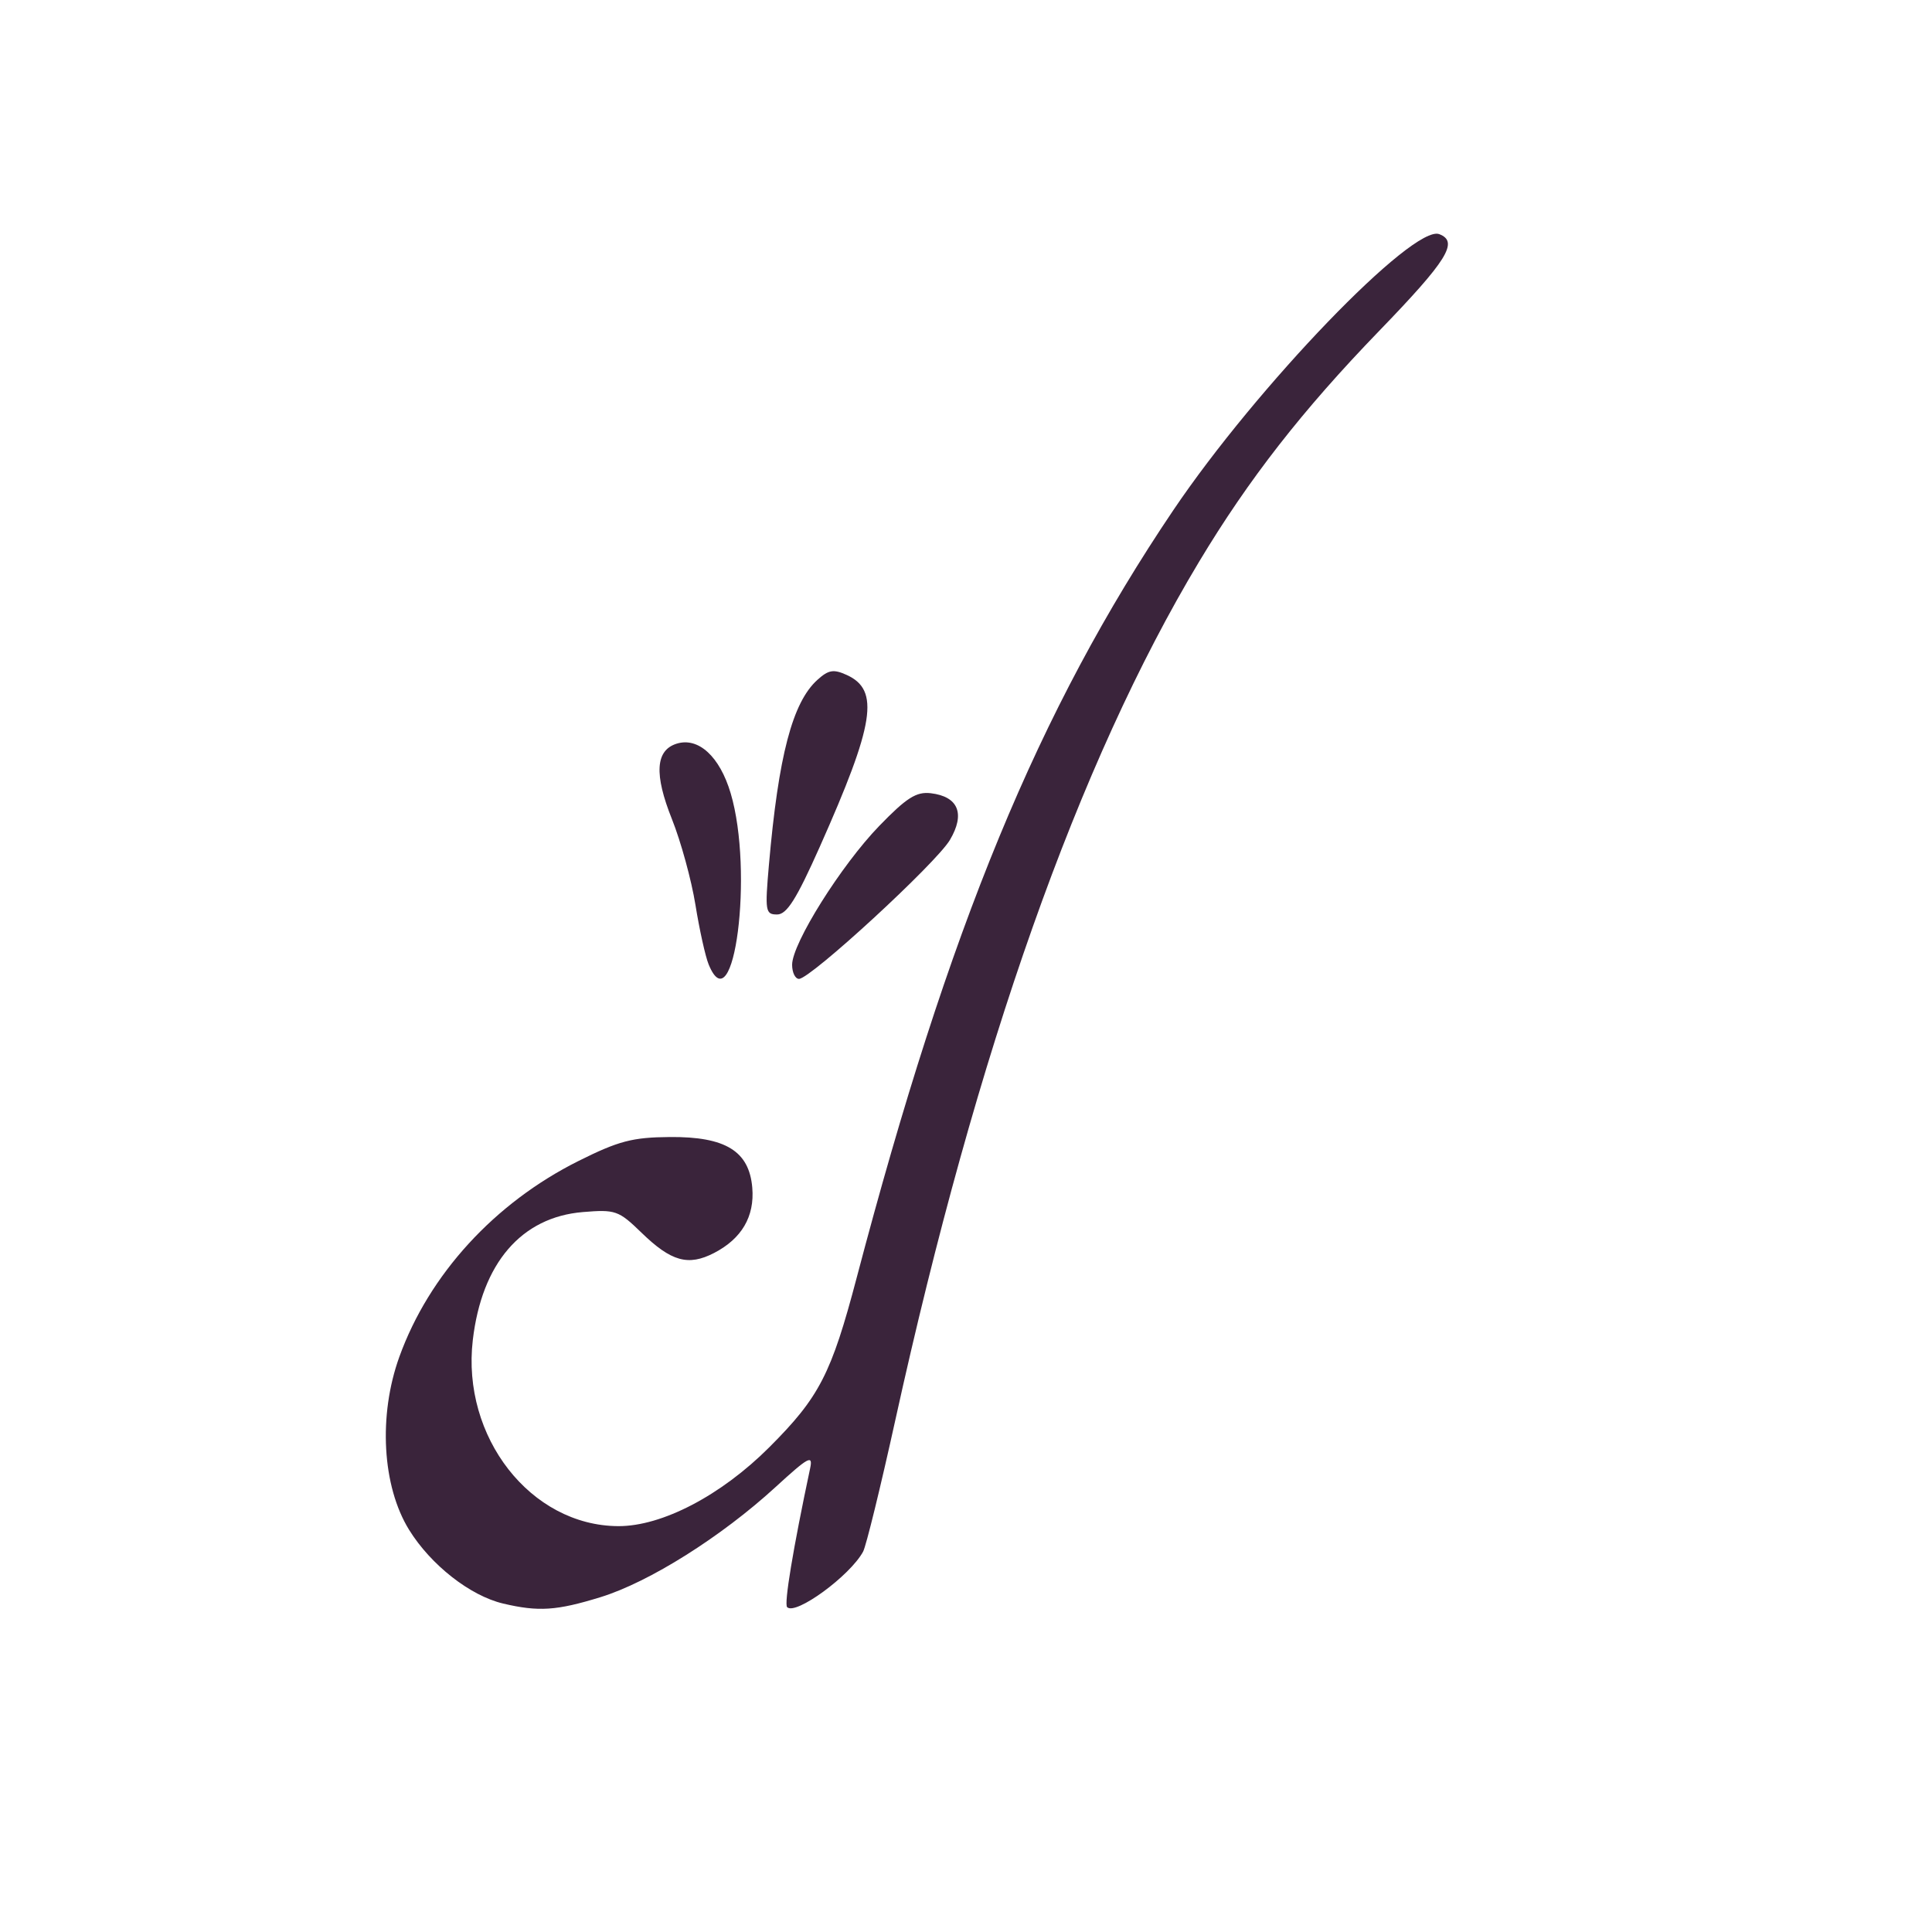 <?xml version="1.0" encoding="UTF-8" standalone="no"?>
<!-- Created with Inkscape (http://www.inkscape.org/) -->

<svg
   version="1.1"
   id="svg9"
   width="360"
   height="360"
   viewBox="0 0 300 300"
   sodipodi:docname="ash_elvish_alt.svg"
   inkscape:version="1.1 (c68e22c387, 2021-05-23)"
   inkscape:export-filename="C:\Users\jsawyer\Documents\ash_elvish_400.png"
   inkscape:export-xdpi="128"
   inkscape:export-ydpi="128"
   xmlns:inkscape="http://www.inkscape.org/namespaces/inkscape"
   xmlns:sodipodi="http://sodipodi.sourceforge.net/DTD/sodipodi-0.dtd"
   xmlns="http://www.w3.org/2000/svg"
   xmlns:svg="http://www.w3.org/2000/svg">
  <defs
     id="defs13" />
  <sodipodi:namedview
     id="namedview11"
     pagecolor="#ffffff"
     bordercolor="#666666"
     borderopacity="1.0"
     inkscape:pageshadow="2"
     inkscape:pageopacity="0.0"
     inkscape:pagecheckerboard="0"
     showgrid="false"
     inkscape:zoom="3.8966667"
     inkscape:cx="120.74422"
     inkscape:cy="170.53037"
     inkscape:window-width="2560"
     inkscape:window-height="1377"
     inkscape:window-x="1192"
     inkscape:window-y="-8"
     inkscape:window-maximized="1"
     inkscape:current-layer="layer1" />
  <g
     inkscape:groupmode="layer"
     id="layer1"
     inkscape:label="Image"
     style="display:inline">
    <path
       style="fill:#3a243b;fill-opacity:1"
       d="m 78.123,248.998 c -5.121,-1.209 -11.23,-6 -14.6,-11.45 -4.182,-6.765 -4.8,-17.751 -1.511,-26.866 4.613,-12.783 14.786,-23.901 27.824,-30.409 6.231,-3.11 8.368,-3.67 14.176,-3.717 8.653,-0.07 12.322,2.186 12.802,7.871 0.378,4.469 -1.64,7.915 -5.932,10.135 -4.009,2.073 -6.656,1.333 -11.274,-3.152 -3.55,-3.447 -4.041,-3.62 -9.108,-3.2 -9.541,0.791 -15.687,7.943 -17.084,19.878 -1.763,15.064 8.995,28.827 22.583,28.891 6.791,0.032 15.968,-4.76 23.457,-12.249 7.778,-7.778 9.633,-11.377 13.573,-26.339 14.339,-54.449 28.227,-88.121 49.138,-119.132 12.981,-19.251 37.261,-44.458 41.322,-42.899 3.062,1.175 1.265,4.063 -9.383,15.076 -11.876,12.284 -20.212,22.972 -27.916,35.795 -18.681,31.092 -34.516,75.835 -47.161,133.26 -2.287,10.387 -4.541,19.588 -5.008,20.448 -2.045,3.765 -10.485,9.933 -11.796,8.621 -0.501,-0.501 0.918,-9.07 3.572,-21.558 0.461,-2.171 -0.247,-1.786 -5.383,2.921 -8.405,7.704 -19.601,14.748 -27.146,17.078 -6.836,2.111 -9.648,2.297 -15.145,0.999 z M 110.036,149.75 c -0.507,-1.238 -1.429,-5.4 -2.049,-9.25 -0.62,-3.85 -2.263,-9.84 -3.651,-13.311 -2.78,-6.955 -2.553,-10.668 0.715,-11.705 3.384,-1.074 6.709,1.969 8.409,7.695 3.611,12.159 0.514,36.191 -3.424,26.571 z M 123,149.808 c 0,-3.312 7.626,-15.465 13.53,-21.56 4.241,-4.379 5.759,-5.341 8.001,-5.076 4.281,0.507 5.379,3.19 2.969,7.258 C 145.361,134.042 125.852,152 124.068,152 123.48,152 123,151.014 123,149.808 Z M 119.402,134.25 c 1.477,-16.898 3.647,-25.174 7.52,-28.679 1.726,-1.562 2.513,-1.694 4.555,-0.764 5.16,2.351 4.343,7.548 -4.202,26.729 C 123.666,139.635 122.173,142 120.668,142 c -1.817,0 -1.9,-0.509 -1.267,-7.75 z"
       id="path525" />
  </g>
</svg>
